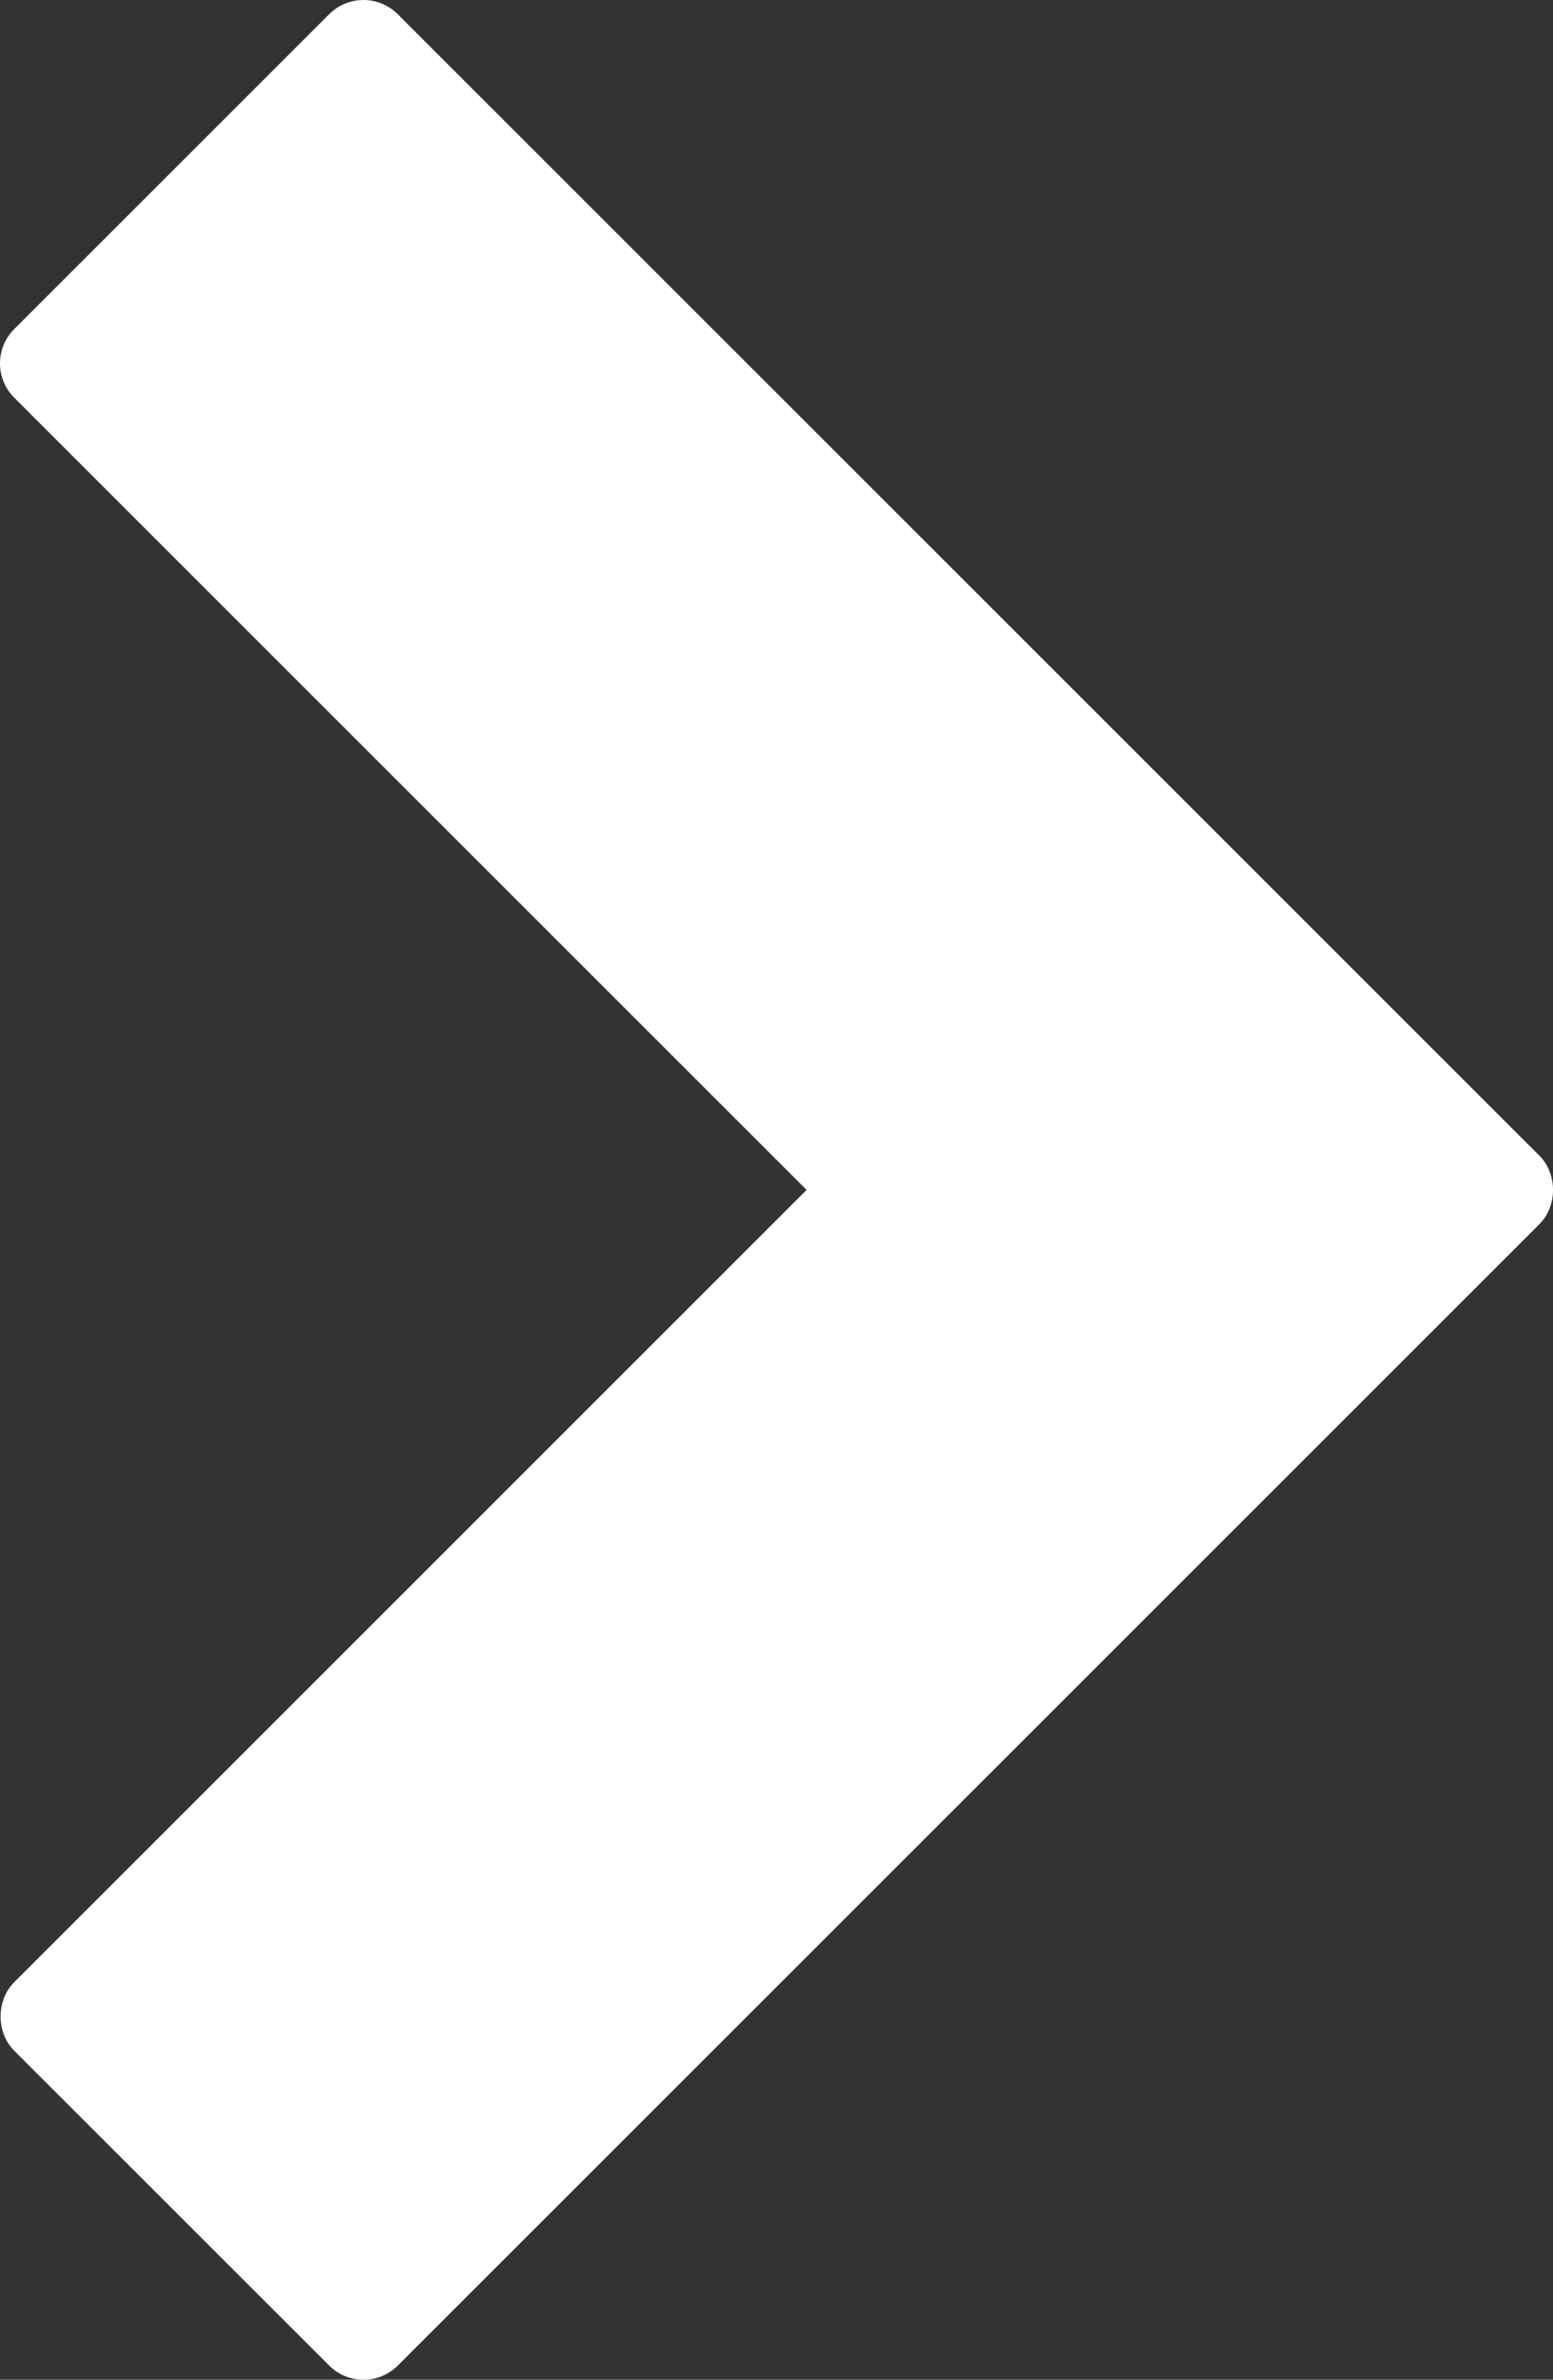 <?xml version="1.0" encoding="UTF-8" standalone="no"?>
<!-- Generator: Adobe Illustrator 16.0.0, SVG Export Plug-In . SVG Version: 6.00 Build 0)  -->

<svg
   xmlns:dc="http://purl.org/dc/elements/1.1/"
   xmlns:cc="http://creativecommons.org/ns#"
   xmlns:rdf="http://www.w3.org/1999/02/22-rdf-syntax-ns#"
   xmlns:svg="http://www.w3.org/2000/svg"
   xmlns="http://www.w3.org/2000/svg"
   xmlns:sodipodi="http://sodipodi.sourceforge.net/DTD/sodipodi-0.dtd"
   xmlns:inkscape="http://www.inkscape.org/namespaces/inkscape"
   version="1.1"
   id="Capa_1"
   x="0px"
   y="0px"
   width="64.038"
   height="98.148"
   viewBox="0 0 64.038 98.148"
   xml:space="preserve"
   inkscape:version="0.91 r13725"
   sodipodi:docname="arrow-right-white.svg"><rect x="0" y="0" width="64.038" height="98.148" fill="#333333" stroke="none"/><defs
     id="defs4750" /><sodipodi:namedview
     pagecolor="#ffffff"
     bordercolor="#666666"
     borderopacity="1"
     objecttolerance="10"
     gridtolerance="10"
     guidetolerance="10"
     inkscape:pageopacity="0"
     inkscape:pageshadow="2"
     inkscape:window-width="1680"
     inkscape:window-height="942"
     id="namedview4748"
     showgrid="false"
     fit-margin-top="0"
     fit-margin-left="0"
     fit-margin-right="0"
     fit-margin-bottom="0"
     inkscape:zoom="2.4045319"
     inkscape:cx="32.019001"
     inkscape:cy="49.074499"
     inkscape:window-x="0"
     inkscape:window-y="1"
     inkscape:window-maximized="1"
     inkscape:current-layer="g4714" /><g
     id="g4714"
     transform="translate(-17.055,0)"><path
       d="M 33.458,97.562 80.531,50.49 c 0.75,-0.75 0.75,-2.078 0,-2.828 L 33.456,0.586 C 33.081,0.211 32.572,0 32.042,0 31.512,0 31.003,0.211 30.628,0.586 L 17.641,13.573 c -0.391,0.391 -0.586,0.902 -0.586,1.414 0,0.512 0.195,1.023 0.586,1.414 L 50.315,49.075 17.642,81.75 c -0.751,0.75 -0.75,2.078 0,2.828 l 12.987,12.984 c 0.782,0.782 2.048,0.782 2.829,0 z"
       id="path4716"
       inkscape:connector-curvature="0"
       style="fill:#ffffff" /></g><g
     id="g4718"
     transform="translate(-17.055,0)" /><g
     id="g4720"
     transform="translate(-17.055,0)" /><g
     id="g4722"
     transform="translate(-17.055,0)" /><g
     id="g4724"
     transform="translate(-17.055,0)" /><g
     id="g4726"
     transform="translate(-17.055,0)" /><g
     id="g4728"
     transform="translate(-17.055,0)" /><g
     id="g4730"
     transform="translate(-17.055,0)" /><g
     id="g4732"
     transform="translate(-17.055,0)" /><g
     id="g4734"
     transform="translate(-17.055,0)" /><g
     id="g4736"
     transform="translate(-17.055,0)" /><g
     id="g4738"
     transform="translate(-17.055,0)" /><g
     id="g4740"
     transform="translate(-17.055,0)" /><g
     id="g4742"
     transform="translate(-17.055,0)" /><g
     id="g4744"
     transform="translate(-17.055,0)" /><g
     id="g4746"
     transform="translate(-17.055,0)" /></svg>